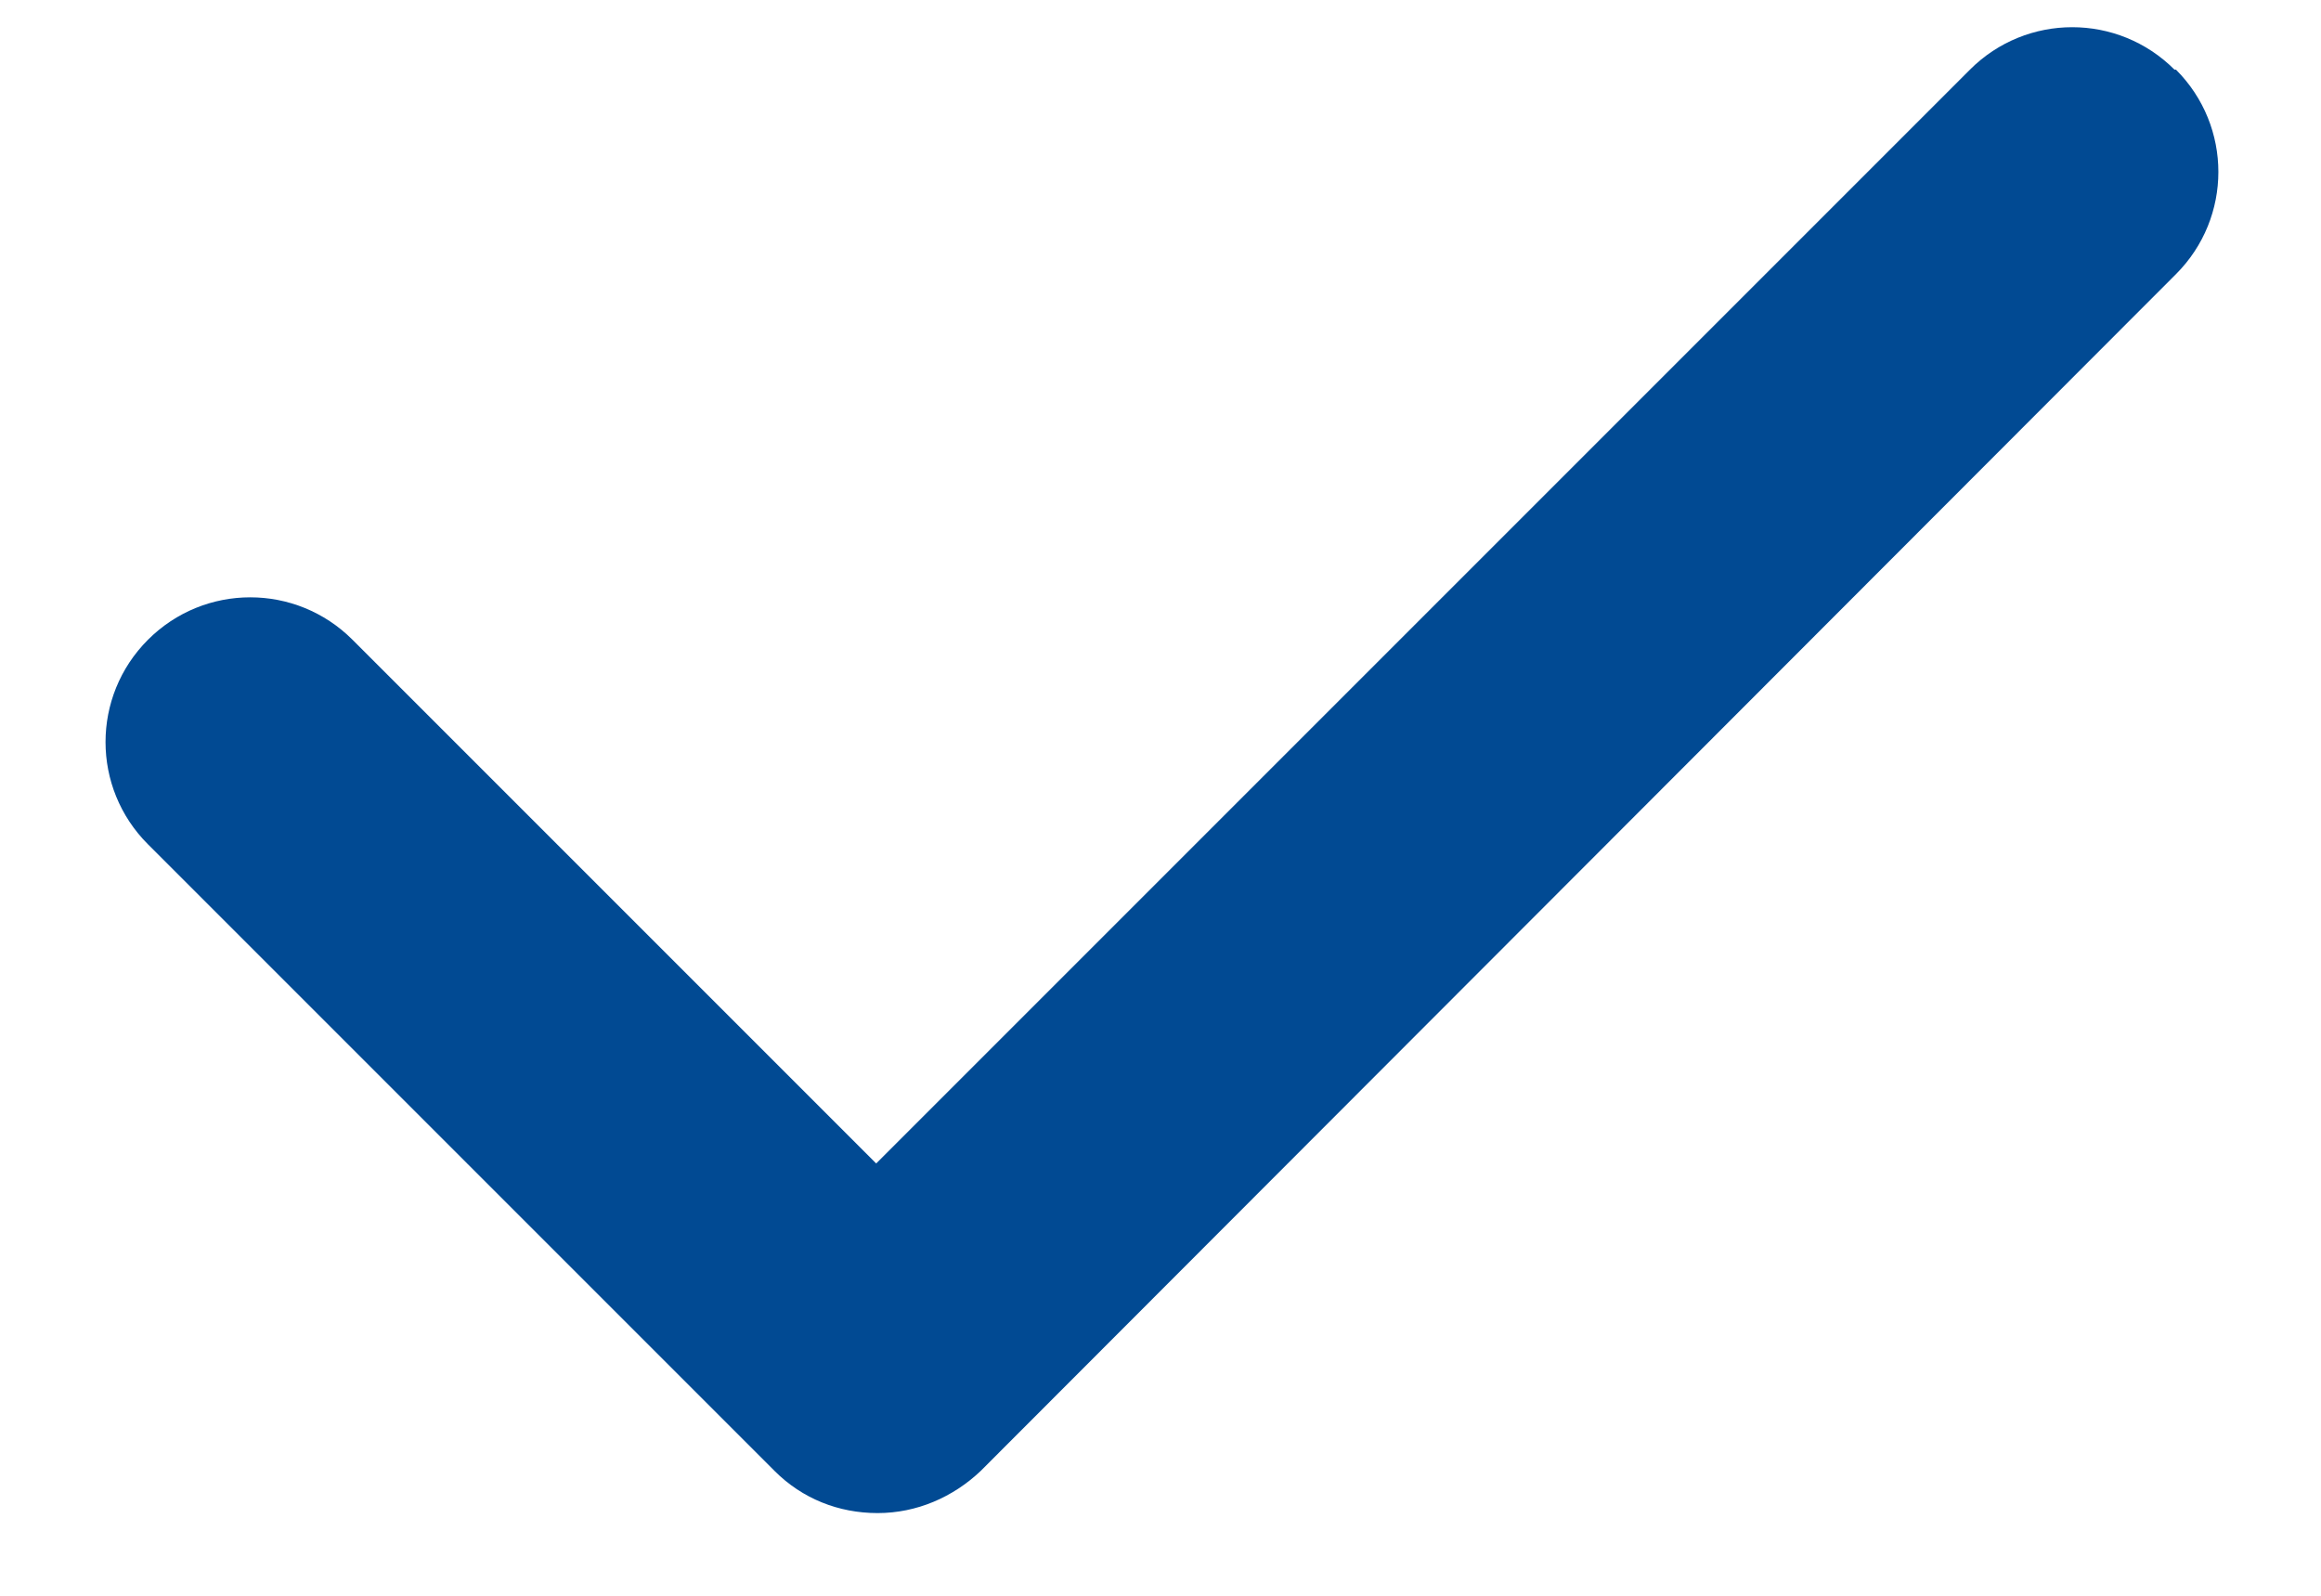 ﻿<?xml version="1.0" encoding="utf-8"?>
<svg version="1.1" xmlns:xlink="http://www.w3.org/1999/xlink" width="16px" height="11px" xmlns="http://www.w3.org/2000/svg">
  <g transform="matrix(1 0 0 1 -49 -604 )">
    <path d="M 15 0.48  L 14.99 0.48  C 14.6 0.09  13.97 0.09  13.58 0.48  L 6.04 8.02  L 2.43 4.41  C 2.04 4.02  1.41 4.02  1.02 4.41  C 0.63 4.8  0.63 5.43  1.02 5.82  L 5.34 10.14  C 5.53 10.33  5.78 10.43  6.05 10.43  C 6.32 10.43  6.57 10.32  6.76 10.14  L 15 1.89  C 15.39 1.5  15.39 0.87  15 0.48  Z " fill-rule="nonzero" fill="#014a93" stroke="none" transform="matrix(1 0 0 1 49 604 )" />
  </g>
</svg>